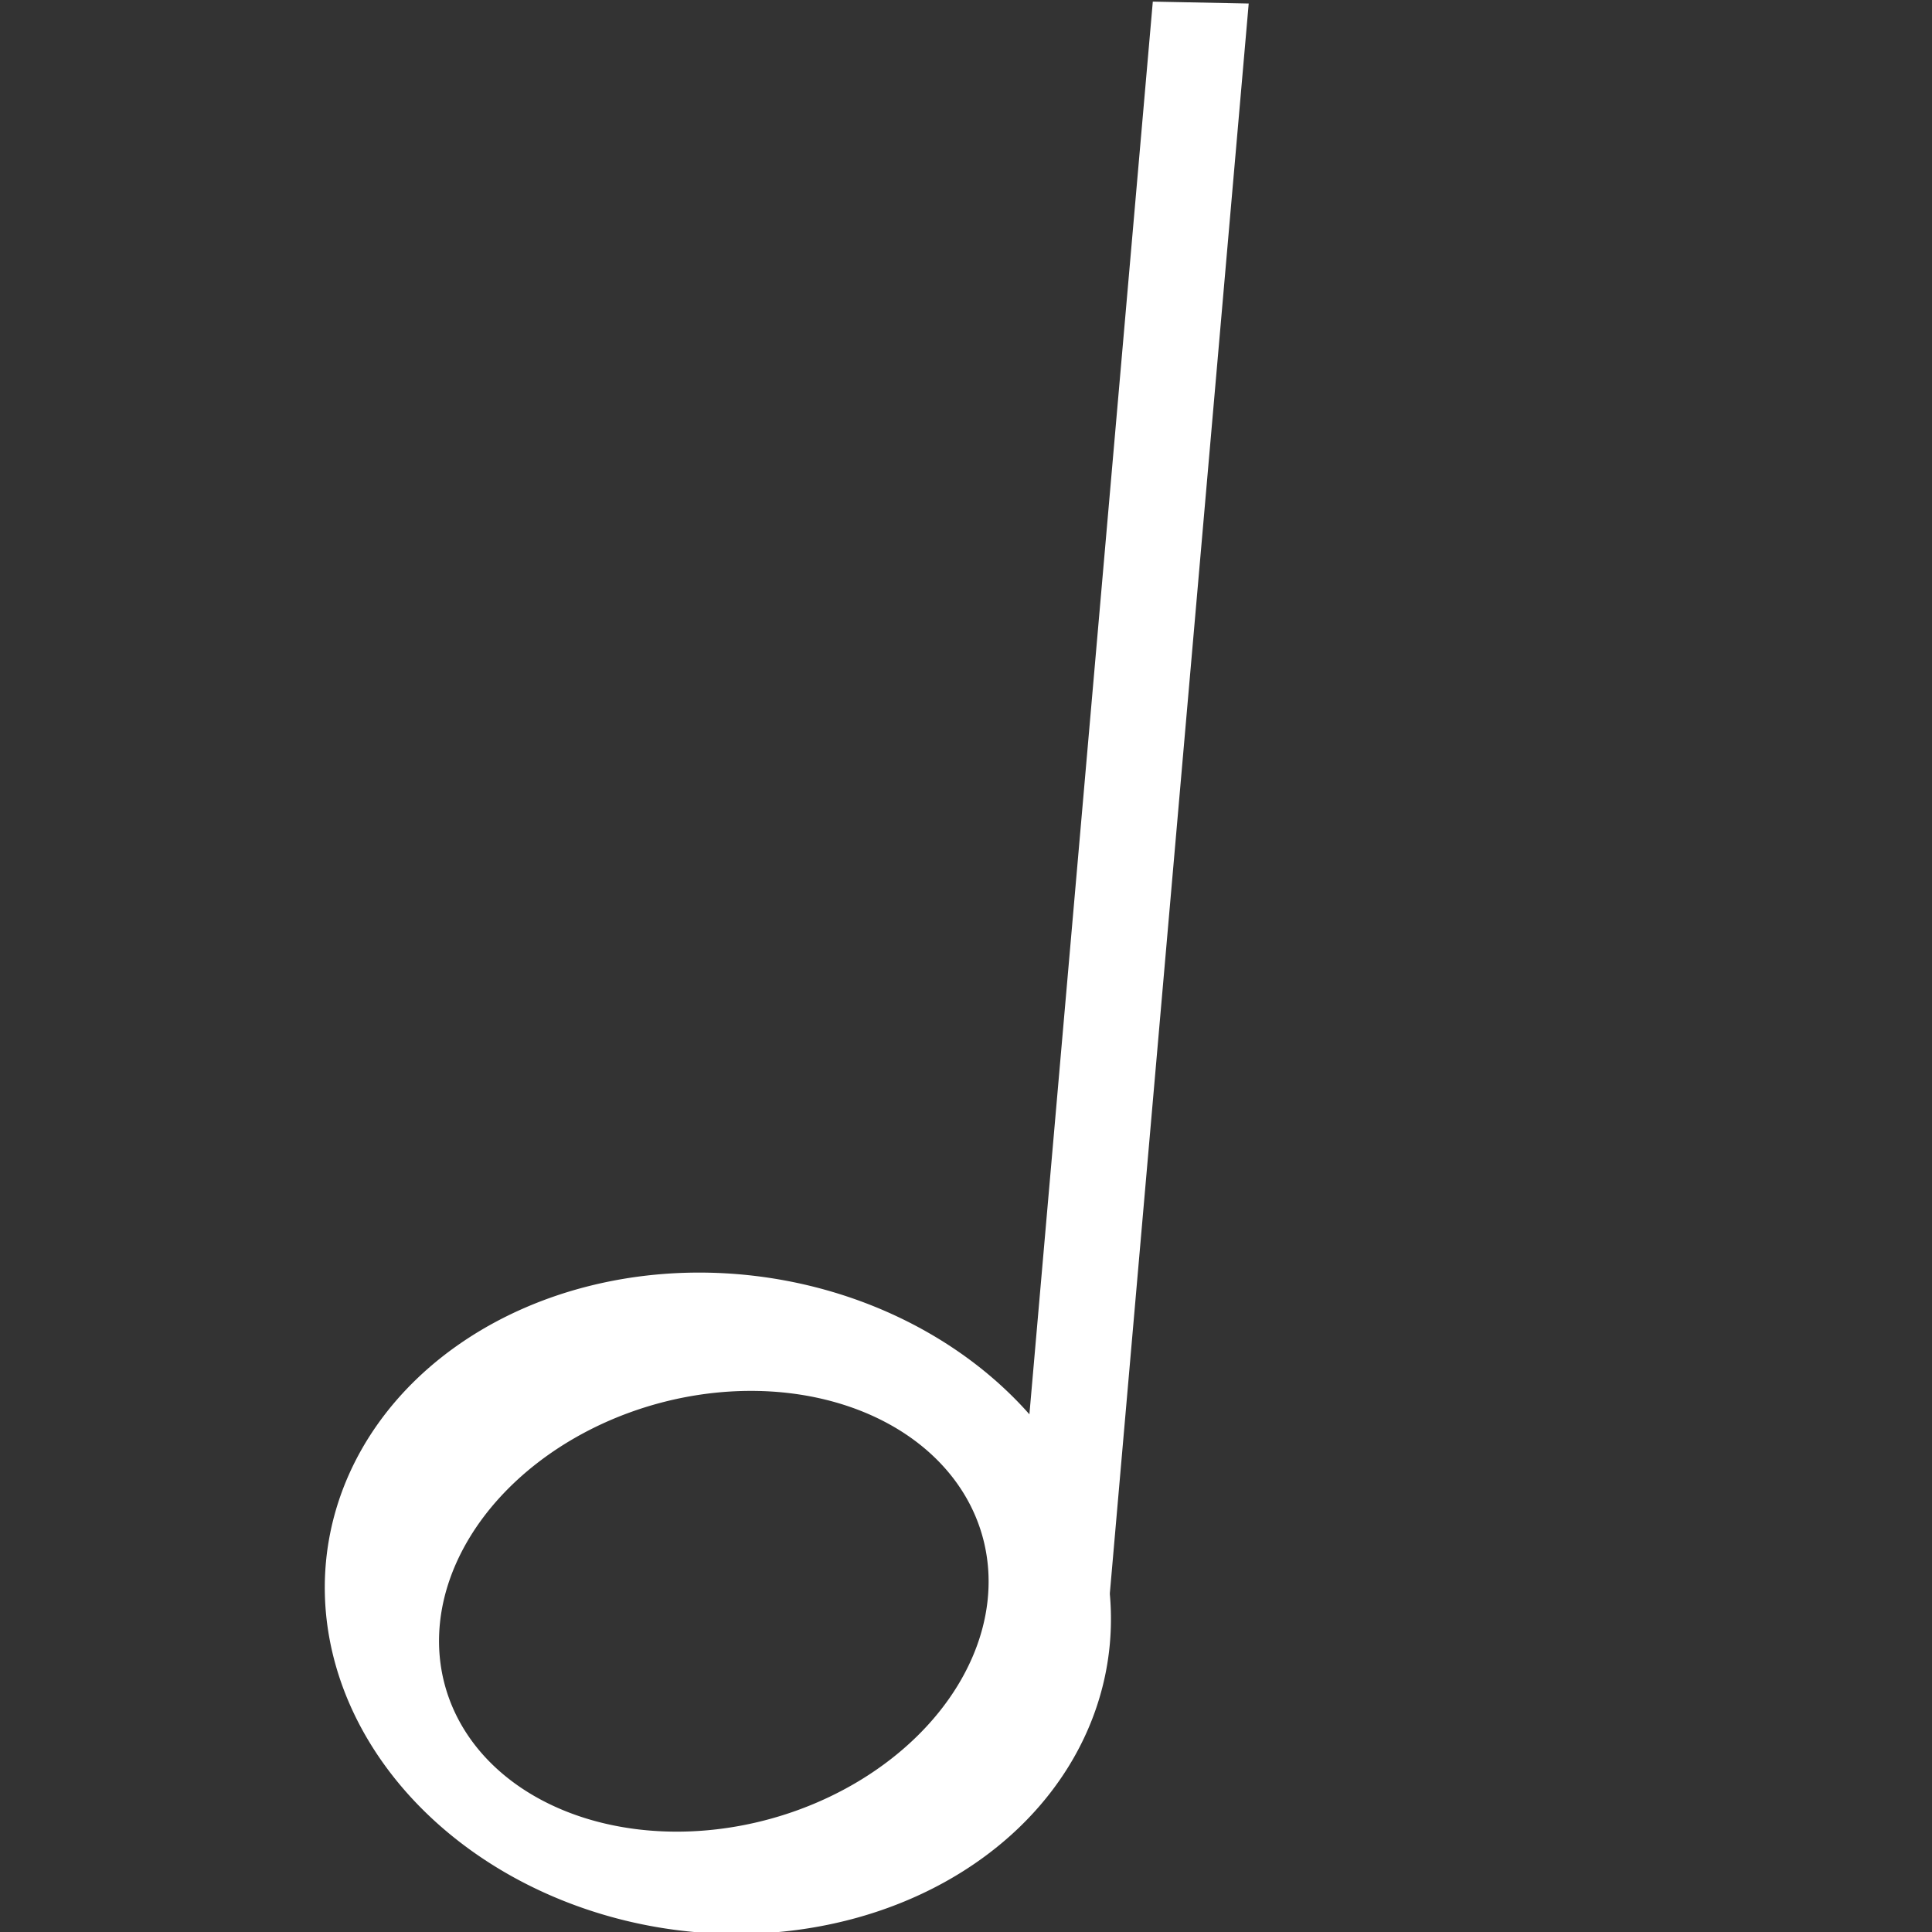 <?xml version="1.0" encoding="UTF-8" standalone="no"?>
<!-- Created with Inkscape (http://www.inkscape.org/) -->

<svg
   width="128"
   height="128"
   viewBox="0 0 33.867 33.867"
   version="1.1"
   id="svg5"
   inkscape:version="1.1.1 (3bf5ae0d25, 2021-09-20)"
   sodipodi:docname="2n.svg"
   xmlns:inkscape="http://www.inkscape.org/namespaces/inkscape"
   xmlns:sodipodi="http://sodipodi.sourceforge.net/DTD/sodipodi-0.dtd"
   xmlns="http://www.w3.org/2000/svg"
   xmlns:svg="http://www.w3.org/2000/svg">
  <rect x="0" y="0" width="33.867" height="33.867" fill="#333333" stroke="none"/>
  <sodipodi:namedview
     id="namedview7"
     pagecolor="#575757"
     bordercolor="#666666"
     borderopacity="1.0"
     inkscape:pageshadow="2"
     inkscape:pageopacity="0"
     inkscape:pagecheckerboard="true"
     inkscape:document-units="mm"
     showgrid="false"
     inkscape:zoom="1.8529742"
     inkscape:cx="73.125681"
     inkscape:cy="76.363718"
     inkscape:window-width="1360"
     inkscape:window-height="705"
     inkscape:window-x="-8"
     inkscape:window-y="-8"
     inkscape:window-maximized="1"
     inkscape:current-layer="layer1"
     units="px" />
  <defs
     id="defs2" />
  <g
     inkscape:label="note"
     inkscape:groupmode="layer"
     id="layer1"
     style="display:inline">
    <g
       inkscape:groupmode="layer"
       id="layer7"
       inkscape:label="dot"
       style="display:none">
      <circle
         style="fill:#ffffff;fill-opacity:1;stroke-width:0;stroke-miterlimit:4;stroke-dasharray:none"
         id="path3055"
         cx="25.166"
         cy="28.186"
         r="1.691" />
    </g>
    <g
       inkscape:groupmode="layer"
       id="layer6"
       inkscape:label="head_full"
       style="display:none">
      <path
         id="path868-1"
         style="display:inline;fill:#ffffff;fill-opacity:1;stroke-width:0.372;stroke-miterlimit:4;stroke-dasharray:none"
         d="m 120.152,237.417 c -26.068,-1.434 -48.602,13.26 -53.14,34.652 -5.094,24.018 14.144,47.895 42.97,53.33 28.827,5.436 56.327,-9.629 61.421,-33.648 5.094,-24.018 -14.144,-47.895 -42.97,-53.33 -2.735,-0.516 -5.504,-0.851 -8.281,-1.004 z"
         sodipodi:nodetypes="cccccc"
         transform="matrix(0.13,0,0,0.13,-2.913,-8.544)" />
    </g>
    <g
       inkscape:groupmode="layer"
       id="layer3"
       inkscape:label="head_empty"
       transform="matrix(0.13,0,0,0.13,-2.913,-8.544)"
       style="display:inline">
      <path
         id="path868"
         style="display:inline;fill:#ffffff;fill-opacity:1;stroke-width:0.372;stroke-miterlimit:4;stroke-dasharray:none"
         d="m 120.152,237.417 a 53.147,44.419 7.661 0 0 -53.14,34.652 53.147,44.419 7.661 0 0 42.97,53.33 53.147,44.419 7.661 0 0 61.421,-33.648 53.147,44.419 7.661 0 0 -42.97,-53.33 53.147,44.419 7.661 0 0 -8.281,-1.004 z m 3.825,15.858 a 29.009,37.61 74.382 0 1 30.028,17.053 29.009,37.61 74.382 0 1 -24.229,39.549 29.009,37.61 74.382 0 1 -46.461,-14.227 29.009,37.61 74.382 0 1 24.223,-39.543 29.009,37.61 74.382 0 1 16.438,-2.831 z" />
    </g>
    <g
       inkscape:groupmode="layer"
       id="layer2"
       inkscape:label="stem"
       style="display:inline"
       transform="matrix(0.13,0,0,0.13,-2.913,-8.544)">
      <rect
         style="display:inline;opacity:1;fill:#ffffff;fill-opacity:1;stroke-width:0.317;stroke-miterlimit:4;stroke-dasharray:none"
         id="rect3822"
         width="12.931"
         height="226.881"
         x="183.295"
         y="62.525"
         transform="matrix(1,0.02,-0.087,0.996,-7.5154404e-7,6.7159256e-7)" />
    </g>
    <g
       inkscape:groupmode="layer"
       id="layer4"
       inkscape:label="flag_1"
       style="display:none">
      <g
         inkscape:groupmode="layer"
         id="g2584"
         inkscape:label="flag_2"
         style="display:inline">
        <g
           inkscape:groupmode="layer"
           id="g2404"
           inkscape:label="flag_3"
           style="display:inline">
          <g
             inkscape:groupmode="layer"
             id="g2860"
             inkscape:label="flag_4"
             style="display:inline">
            <path
               style="display:inline;fill:#ffffff;fill-opacity:1;stroke:#000000;stroke-width:0;stroke-linecap:butt;stroke-linejoin:miter;stroke-miterlimit:4;stroke-dasharray:none;stroke-opacity:1"
               d="m 20.498,16.286 0.373,2.448 c 0.608,3.993 1.67,4.135 3.796,6.327 2.126,2.192 0.101,8.17 0.101,8.17 0,0 0.759,-5.928 -1.569,-7.423 -2.328,-1.495 -3.441,-3.388 -3.644,-4.982 -0.202,-1.594 -0.766,-4.574 -0.766,-4.574 z"
               id="path2858"
               sodipodi:nodetypes="csscsscc" />
          </g>
          <path
             style="display:inline;fill:#ffffff;fill-opacity:1;stroke:#000000;stroke-width:0;stroke-linecap:butt;stroke-linejoin:miter;stroke-miterlimit:4;stroke-dasharray:none;stroke-opacity:1"
             d="m 20.902,10.885 0.373,2.448 c 0.608,3.993 1.67,4.135 3.796,6.327 2.126,2.192 0.101,8.17 0.101,8.17 0,0 0.759,-5.928 -1.569,-7.423 -2.328,-1.495 -3.441,-3.388 -3.644,-4.982 -0.202,-1.594 -0.766,-4.574 -0.766,-4.574 z"
             id="path2402"
             sodipodi:nodetypes="csscsscc" />
        </g>
        <path
           style="display:inline;fill:#ffffff;fill-opacity:1;stroke:#000000;stroke-width:0;stroke-linecap:butt;stroke-linejoin:miter;stroke-miterlimit:4;stroke-dasharray:none;stroke-opacity:1"
           d="m 21.457,5.483 0.373,2.448 c 0.608,3.993 1.67,4.135 3.796,6.327 2.126,2.192 0.101,8.17 0.101,8.17 0,0 0.759,-5.928 -1.569,-7.423 -2.328,-1.495 -3.441,-3.388 -3.644,-4.982 -0.202,-1.594 -0.766,-4.574 -0.766,-4.574 z"
           id="path2582"
           sodipodi:nodetypes="csscsscc" />
      </g>
      <path
         style="display:inline;fill:#ffffff;fill-opacity:1;stroke:#000000;stroke-width:0;stroke-linecap:butt;stroke-linejoin:miter;stroke-miterlimit:4;stroke-dasharray:none;stroke-opacity:1"
         d="m 190.925,66.2 2.862,18.789 c 4.668,30.646 12.818,31.737 29.132,48.561 16.314,16.824 0.777,62.709 0.777,62.709 0,0 5.827,-45.502 -12.041,-56.973 -17.868,-11.471 -26.413,-26.001 -27.967,-38.237 -1.554,-12.236 -5.88,-35.11 -5.88,-35.11 z"
         id="path4302"
         sodipodi:nodetypes="csscsscc"
         transform="matrix(0.13,0,0,0.13,-2.913,-8.544)" />
    </g>
    <g
       id="g6364"
       transform="matrix(0.13,0,0,0.13,-2.913,-8.544)"
       style="display:inline"
       inkscape:label="#g6364" />
  </g>
</svg>

